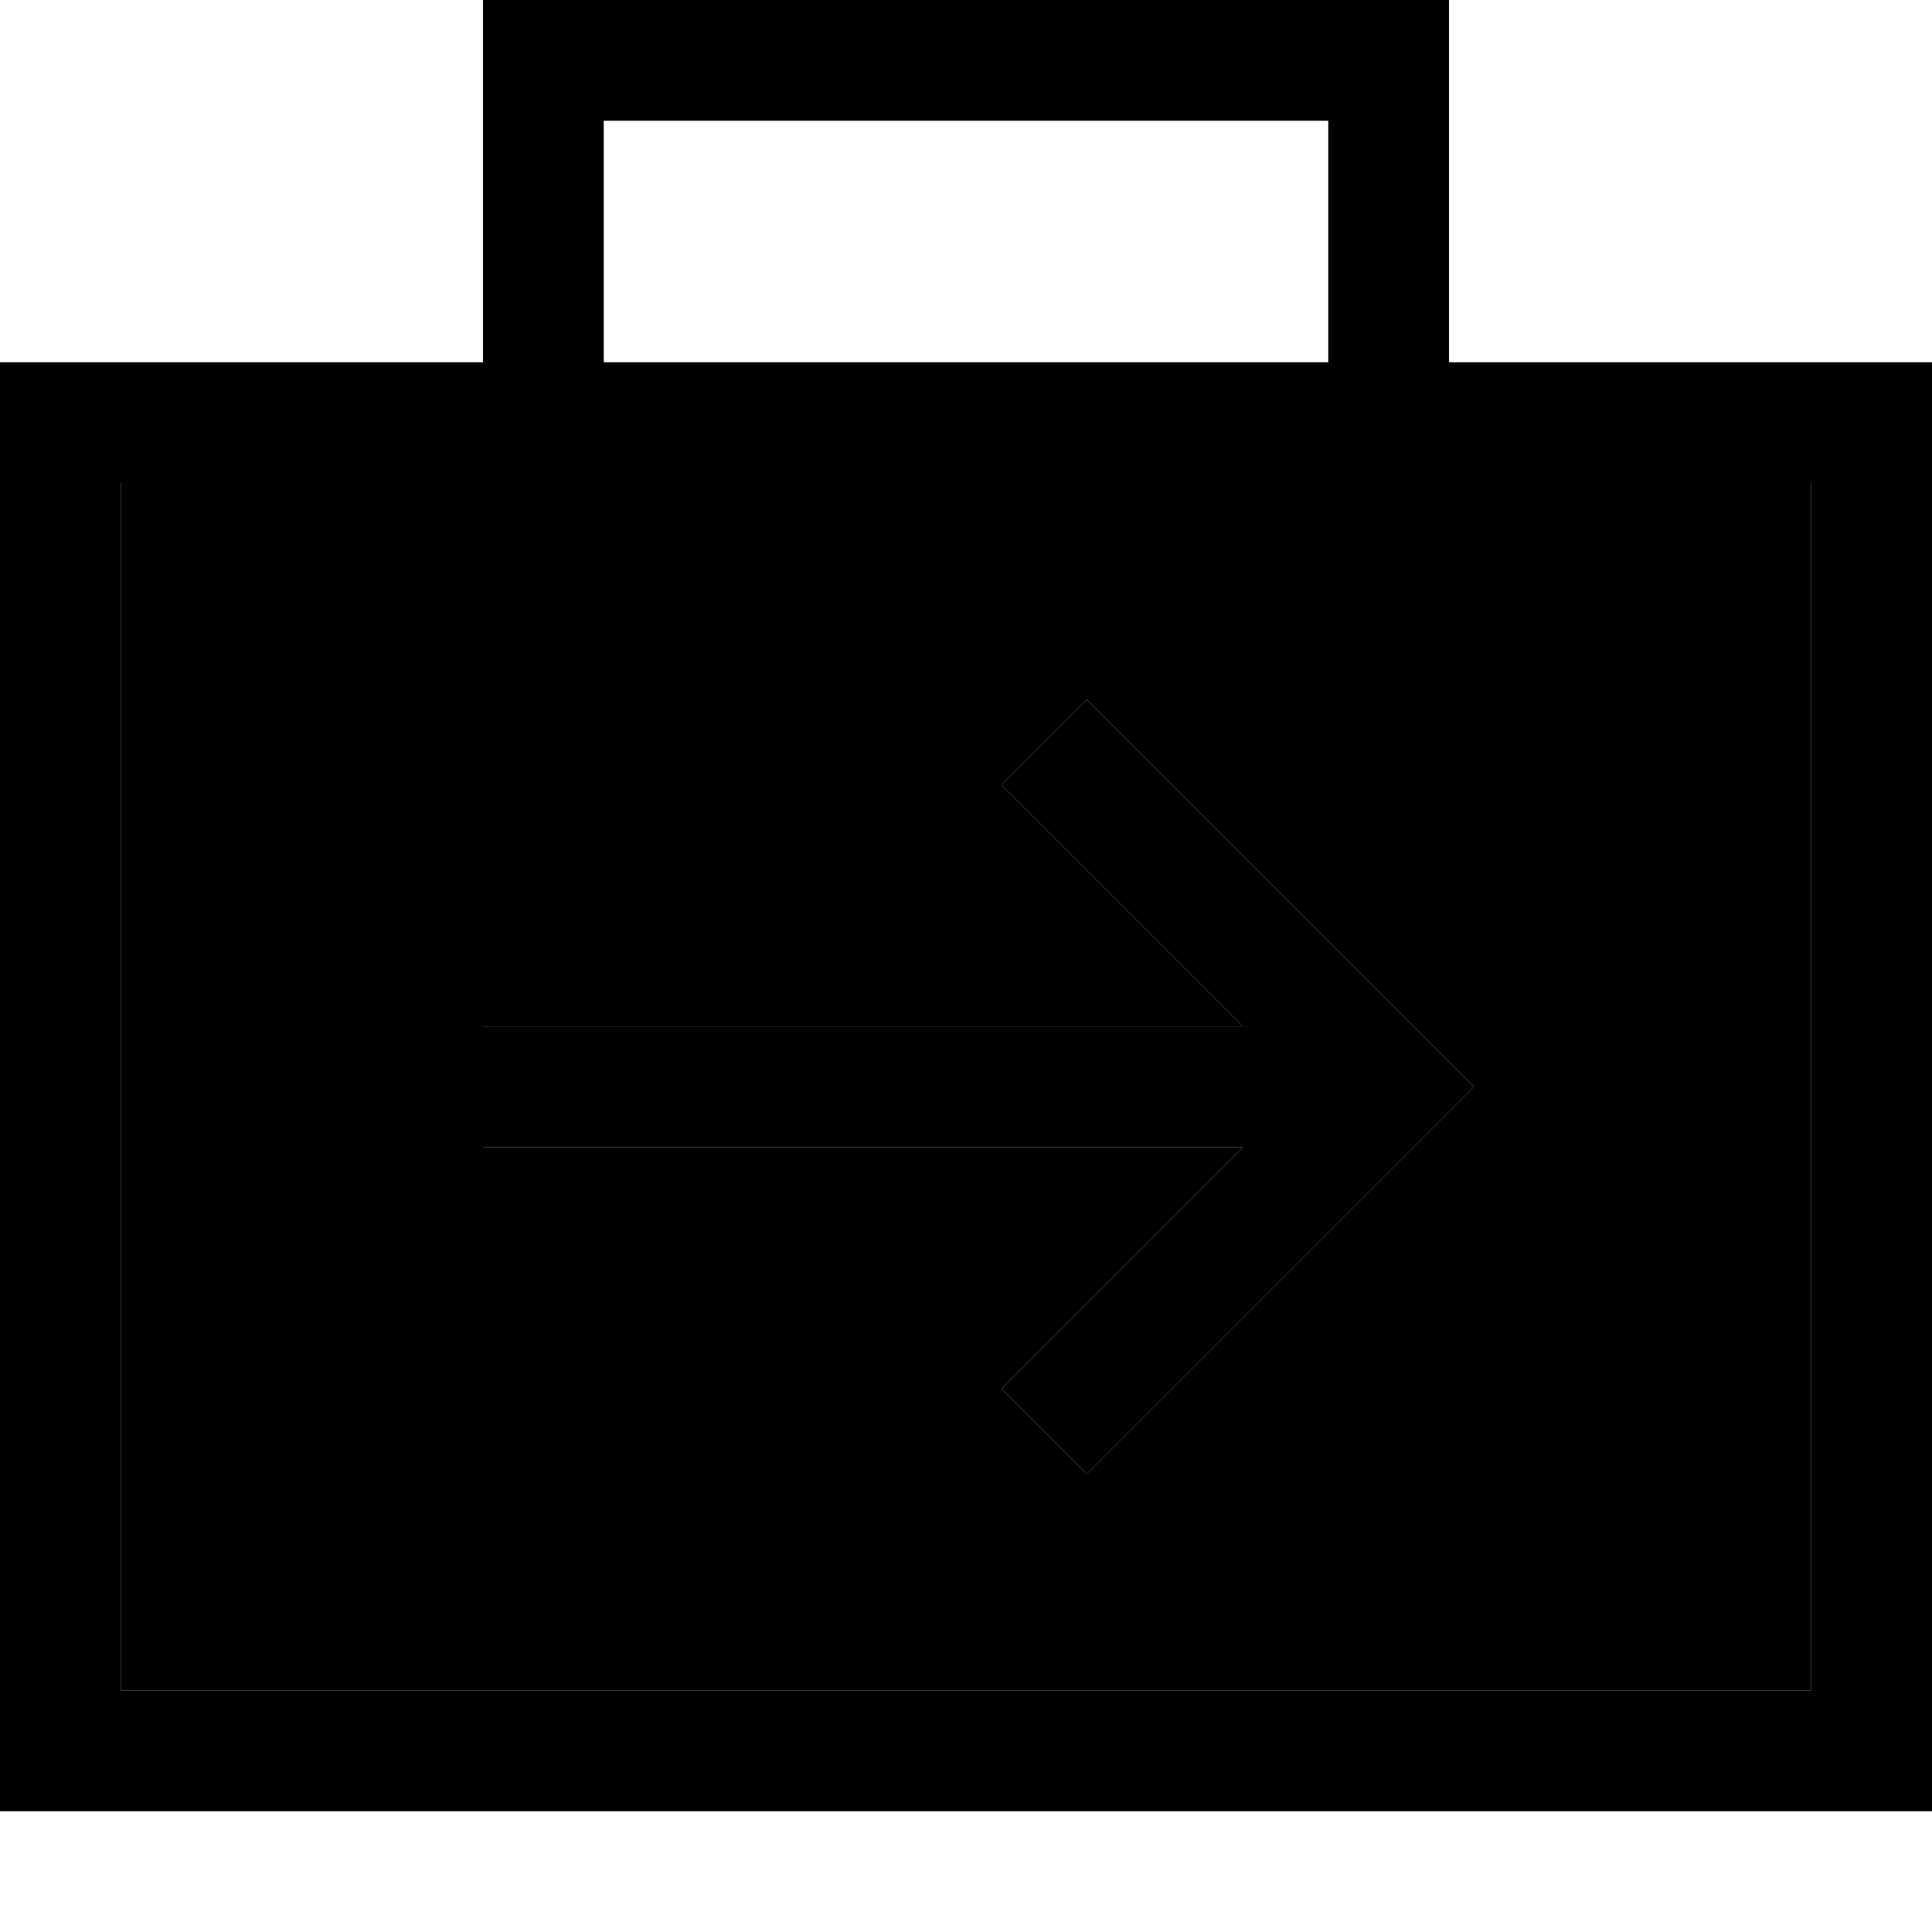 <svg xmlns="http://www.w3.org/2000/svg" viewBox="0 0 512 512"><path class="pr-icon-duotone-secondary" d="M32 128l112 0 224 0 112 0 0 320L32 448l0-320zm96 144l0 32 16 0 185.4 0-52.7 52.7L265.4 368 288 390.6l11.3-11.3 80-80L390.6 288l-11.3-11.3-80-80L288 185.4 265.4 208l11.3 11.3L329.4 272 144 272l-16 0z"/><path class="pr-icon-duotone-primary" d="M128 0l16 0L368 0l16 0 0 16 0 80 96 0 32 0 0 32 0 320 0 32-32 0L32 480 0 480l0-32L0 128 0 96l32 0 96 0 0-80 0-16zM352 32L160 32l0 64 192 0 0-64zM32 128l0 320 448 0 0-320-112 0-224 0L32 128zm267.3 68.7l80 80L390.6 288l-11.3 11.3-80 80L288 390.6 265.4 368l11.3-11.3L329.4 304 144 304l-16 0 0-32 16 0 185.4 0-52.7-52.7L265.4 208 288 185.4l11.3 11.3z"/></svg>
